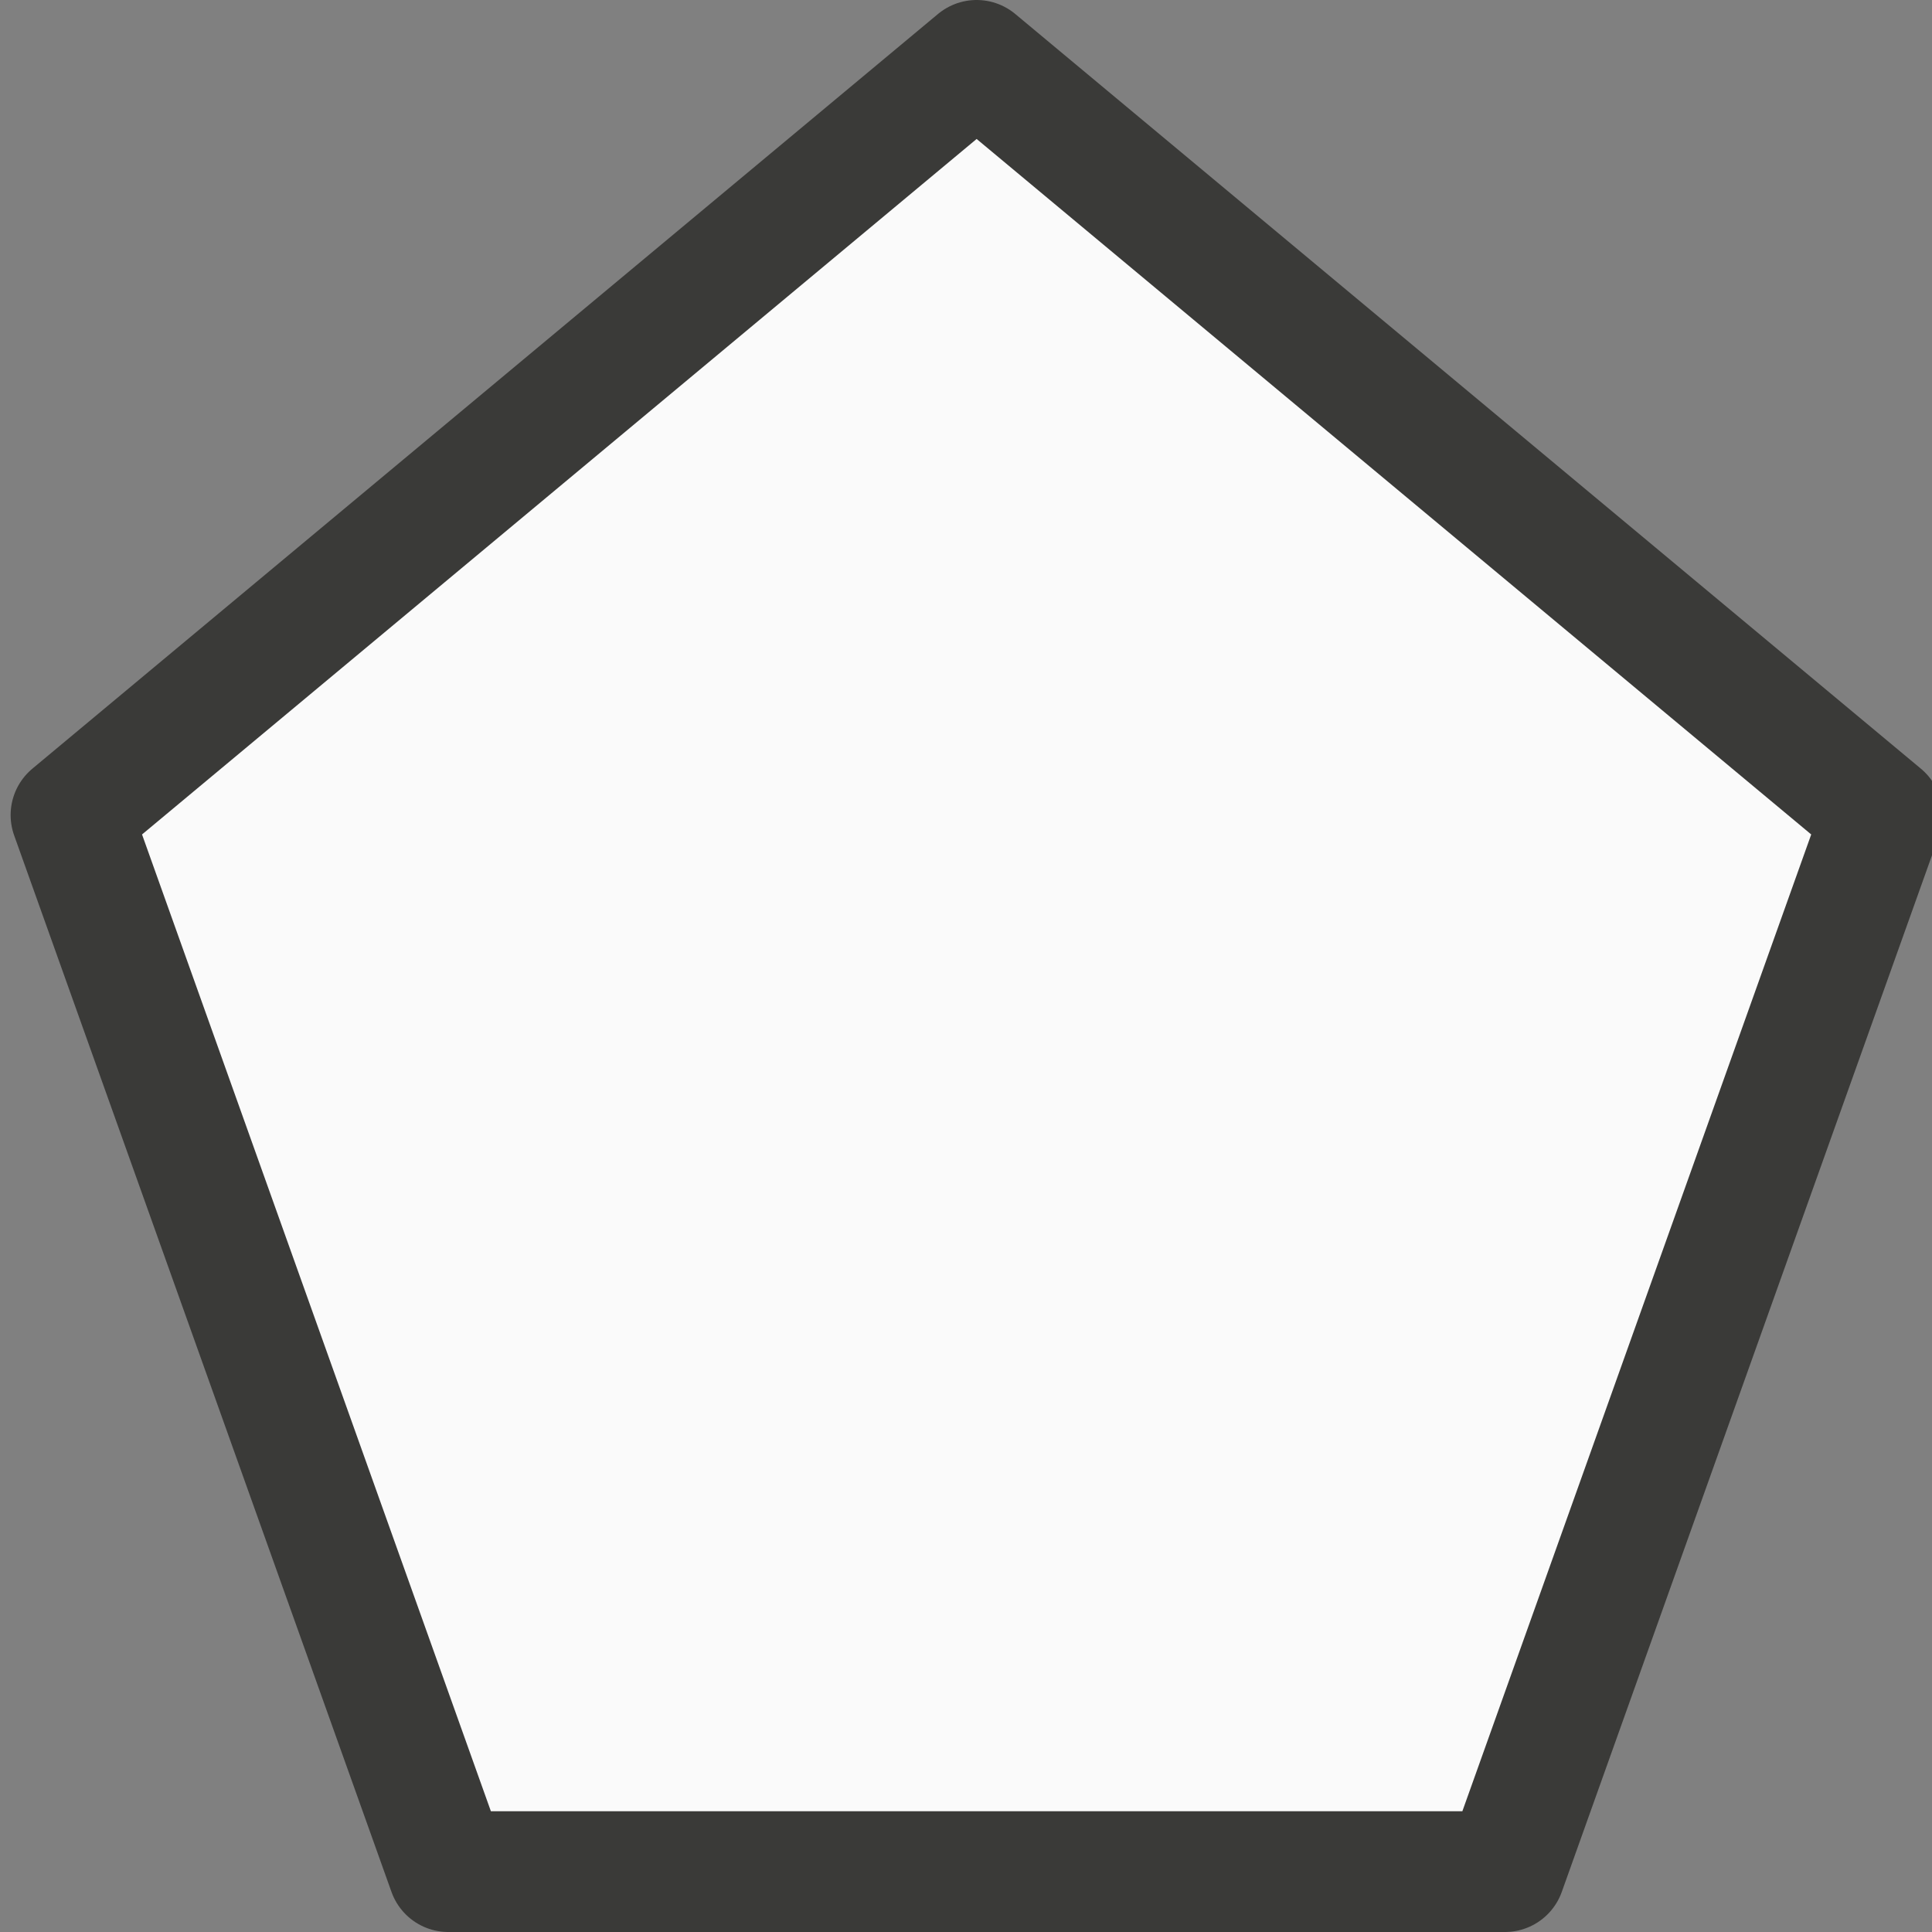 <svg viewBox="0 0 16 16" xmlns="http://www.w3.org/2000/svg"><rect x="0" y="0" width="16" height="16" fill="#808080" stroke="none"/>/&amp;gt;<path d="m8.088.5-7.5 6.25 3.125 8.75h8.75l3.125-8.75z" fill="#fafafa" stroke="#3a3a38" stroke-linejoin="round"/></svg>